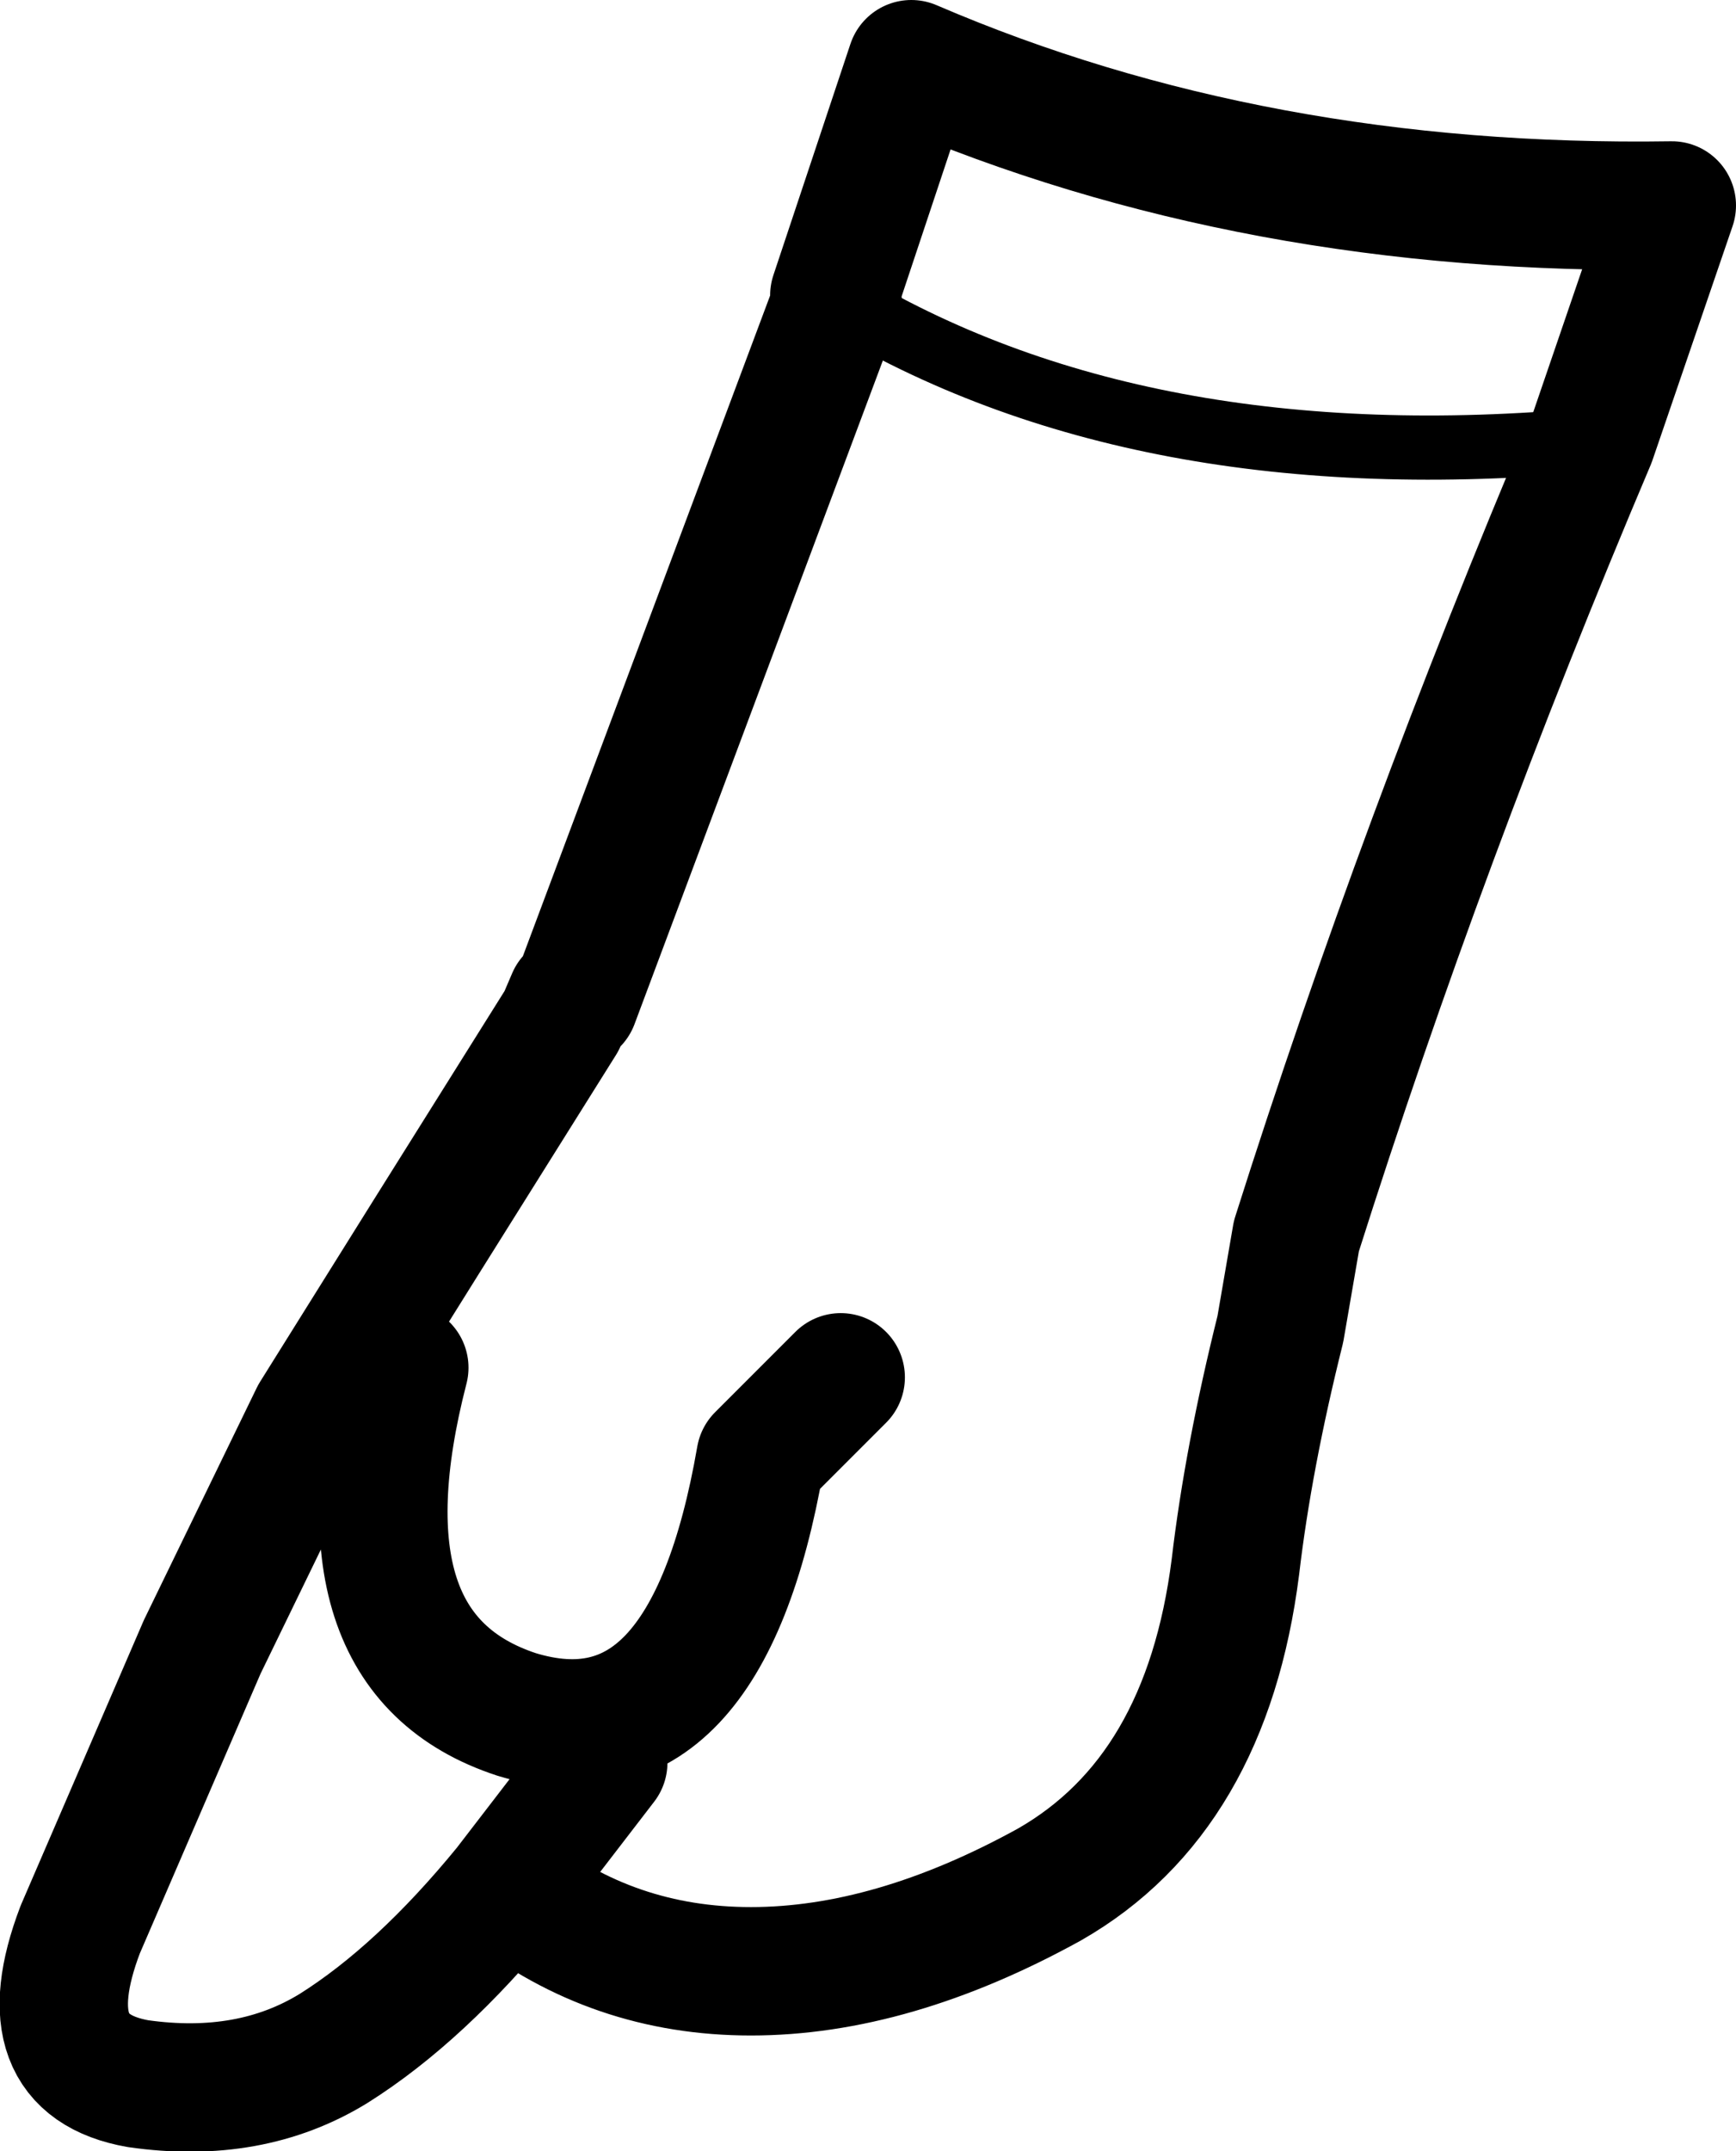 <?xml version="1.0" encoding="UTF-8" standalone="no"?>
<svg xmlns:xlink="http://www.w3.org/1999/xlink" height="33.5px" width="27.05px" xmlns="http://www.w3.org/2000/svg">
  <g transform="matrix(1.0, 0.0, 0.0, 1.0, 13.5, 16.75)">
    <path d="M-0.5 -12.15 L0.7 -15.75 Q6.05 -13.45 12.55 -13.55 L11.3 -9.9 Q8.65 -3.65 6.7 2.5 L6.45 3.95 Q5.95 5.95 5.75 7.65 5.3 11.2 2.85 12.6 0.4 13.95 -1.8 13.95 -3.95 13.95 -5.6 12.65 -6.95 14.3 -8.3 15.15 -9.6 15.95 -11.35 15.7 -13.05 15.4 -12.25 13.3 L-10.35 8.9 -8.6 5.3 -6.85 2.5 -4.75 -0.85 -4.6 -1.2 M-4.55 -1.15 L-0.45 -12.1 M-0.4 4.7 L-1.65 5.95 Q-2.5 10.85 -5.45 9.95 -8.35 9.0 -7.2 4.55 M-4.1 10.7 L-5.6 12.65" fill="none" stroke="#000000" stroke-linecap="round" stroke-linejoin="round" stroke-width="2.0"/>
    <path d="M-4.6 -1.2 L-4.55 -1.15 M-0.45 -12.1 L-0.5 -12.15 M-0.45 -12.1 Q4.25 -9.25 11.3 -9.9" fill="none" stroke="#000000" stroke-linecap="round" stroke-linejoin="round" stroke-width="1.0"/>
  </g>
</svg>
